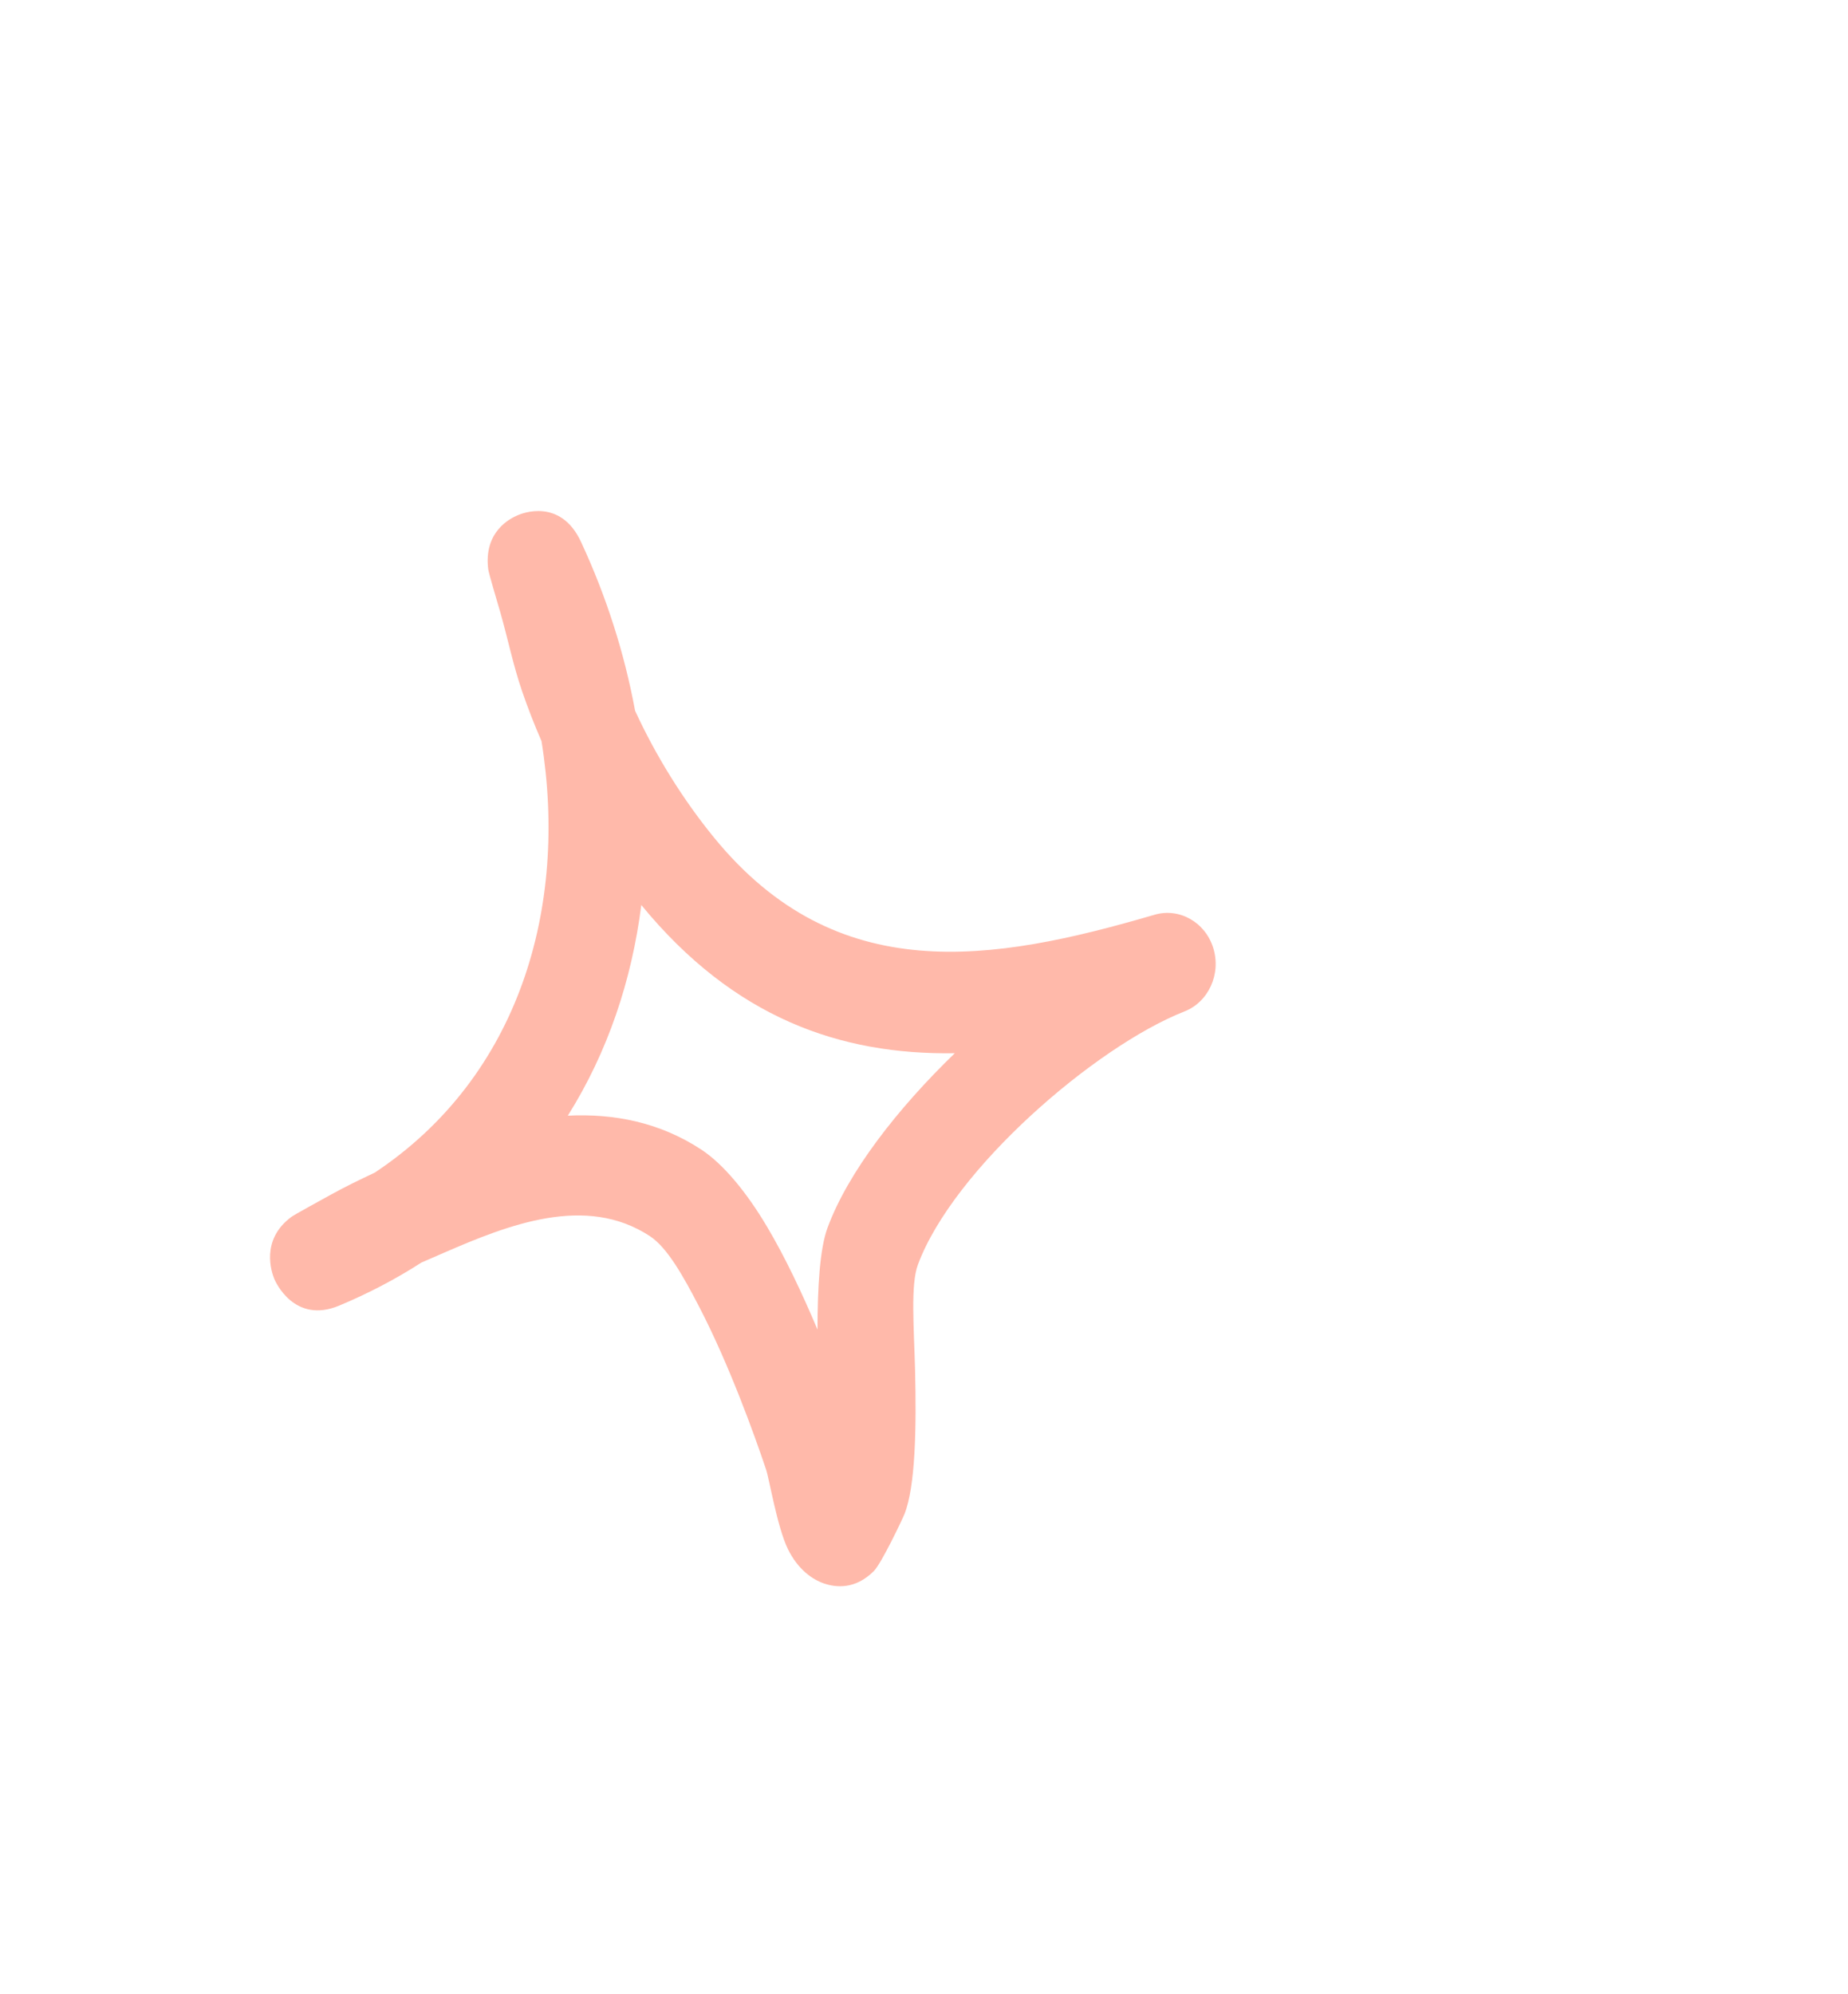 <svg width="38" height="41" viewBox="0 0 38 41" fill="none" xmlns="http://www.w3.org/2000/svg">
<g clip-path="url(#clip0_2324_4807)">
<path fill-rule="evenodd" clip-rule="evenodd" d="M11.135 15.237C10.985 14.893 10.851 14.548 10.732 14.2C10.553 13.677 10.442 13.13 10.291 12.6C10.226 12.375 10.05 11.79 10.039 11.702C9.944 10.934 10.484 10.66 10.645 10.593C10.723 10.558 11.525 10.228 11.948 11.142C12.468 12.26 12.84 13.427 13.059 14.612C13.491 15.55 14.051 16.447 14.686 17.224C17.212 20.312 20.392 19.785 23.735 18.808C24.248 18.654 24.784 18.959 24.948 19.49C25.114 20.026 24.85 20.604 24.349 20.797C22.525 21.516 19.604 24.033 18.874 26.002C18.722 26.414 18.793 27.284 18.816 28.151C18.846 29.354 18.824 30.559 18.599 31.126C18.566 31.213 18.129 32.136 17.97 32.298C17.586 32.684 17.188 32.636 16.948 32.556C16.708 32.475 16.408 32.269 16.201 31.846C15.984 31.403 15.82 30.415 15.753 30.213C15.507 29.479 14.99 28.048 14.377 26.866C14.047 26.229 13.72 25.648 13.364 25.414C12.046 24.548 10.453 25.179 9.123 25.758C8.97 25.823 8.818 25.892 8.665 25.957C8.148 26.29 7.585 26.587 6.975 26.842C6.054 27.227 5.664 26.352 5.64 26.293C5.588 26.164 5.347 25.494 5.993 25.017C6.064 24.966 6.607 24.67 6.816 24.554C7.107 24.394 7.406 24.249 7.706 24.108C10.682 22.131 11.686 18.652 11.135 15.237ZM13.187 18.606C15.091 20.927 17.279 21.691 19.633 21.653L19.632 21.654C18.449 22.799 17.438 24.101 17.017 25.24C16.857 25.671 16.811 26.462 16.81 27.335C16.504 26.609 16.146 25.846 15.769 25.214C15.34 24.492 14.865 23.927 14.422 23.635C13.566 23.073 12.626 22.89 11.676 22.937C12.495 21.633 12.991 20.155 13.187 18.606Z" fill="#FFB9AA"/>
</g>
<defs>
<clipPath id="clip0_2324_4807">
<rect width="30.541" height="31.914" fill="white" transform="matrix(0.962 -0.271 0.247 0.969 0.139 9.201)"/>
</clipPath>
</defs>
</svg>
